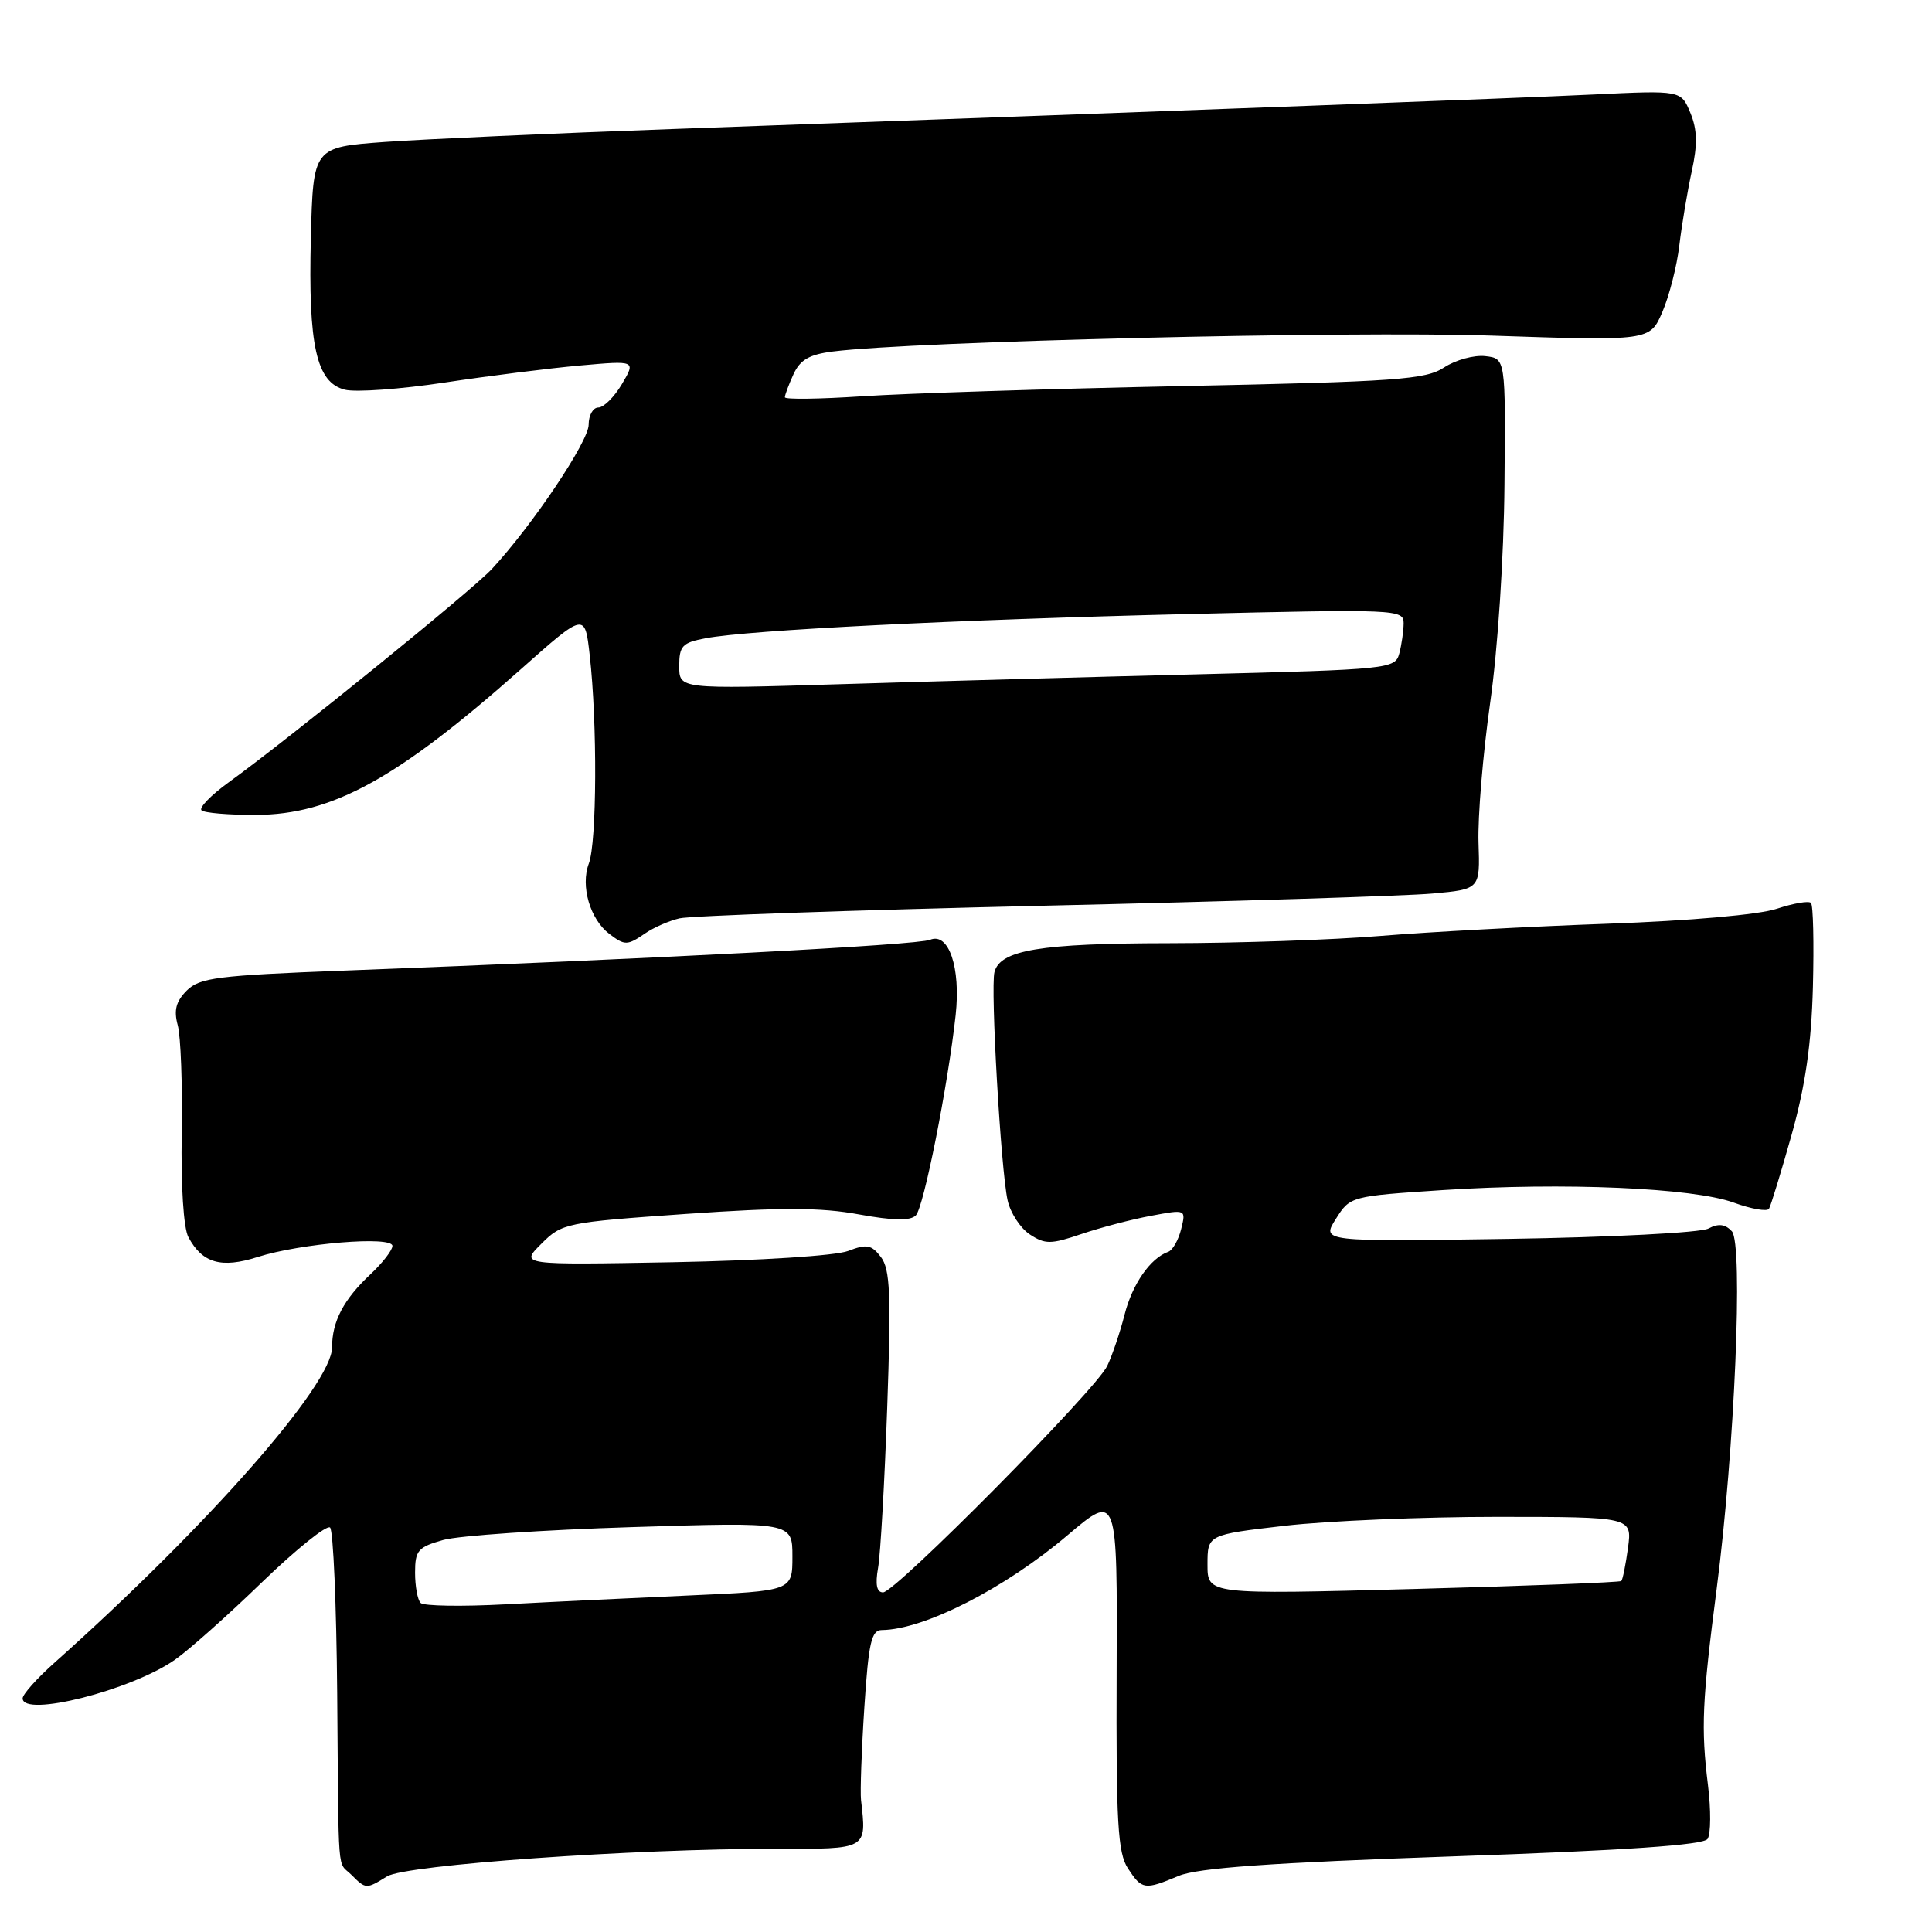 <?xml version="1.0" encoding="UTF-8" standalone="no"?>
<!DOCTYPE svg PUBLIC "-//W3C//DTD SVG 1.1//EN" "http://www.w3.org/Graphics/SVG/1.1/DTD/svg11.dtd" >
<svg xmlns="http://www.w3.org/2000/svg" xmlns:xlink="http://www.w3.org/1999/xlink" version="1.1" viewBox="0 0 256 256">
 <g >
 <path fill="currentColor"
d=" M 51.29 248.63 C 53.76 247.10 84.00 244.96 102.75 244.98 C 115.04 245.00 114.84 245.12 114.09 238.50 C 113.97 237.40 114.16 231.89 114.53 226.25 C 115.09 217.66 115.46 216.00 116.85 215.99 C 122.44 215.94 133.16 210.47 141.45 203.43 C 148.06 197.83 148.06 197.83 147.96 221.49 C 147.88 241.53 148.11 245.52 149.46 247.58 C 151.32 250.41 151.65 250.46 156.20 248.56 C 158.73 247.51 168.36 246.82 192.56 245.98 C 215.45 245.19 225.72 244.48 226.26 243.67 C 226.70 243.03 226.72 239.80 226.31 236.50 C 225.38 228.96 225.54 225.42 227.47 210.50 C 229.85 192.12 231.01 164.82 229.48 163.15 C 228.59 162.19 227.70 162.09 226.37 162.79 C 225.34 163.34 213.39 163.95 199.80 164.16 C 175.10 164.53 175.10 164.53 177.01 161.51 C 178.90 158.51 178.97 158.50 191.21 157.69 C 207.15 156.65 224.34 157.39 229.72 159.35 C 232.05 160.20 234.15 160.57 234.40 160.17 C 234.64 159.77 235.99 155.37 237.39 150.39 C 239.22 143.88 240.02 138.36 240.22 130.76 C 240.37 124.94 240.26 119.94 239.96 119.64 C 239.66 119.34 237.64 119.69 235.46 120.41 C 233.12 121.20 223.92 122.01 213.00 122.40 C 202.82 122.76 189.32 123.49 183.00 124.01 C 176.68 124.54 164.03 124.97 154.90 124.98 C 137.83 125.00 132.52 125.88 131.77 128.81 C 131.23 130.93 132.61 154.95 133.51 159.04 C 133.87 160.70 135.20 162.74 136.46 163.57 C 138.49 164.90 139.25 164.89 143.31 163.51 C 145.82 162.66 149.96 161.57 152.52 161.10 C 157.16 160.23 157.16 160.23 156.51 162.86 C 156.15 164.31 155.38 165.67 154.80 165.87 C 152.42 166.72 150.04 170.15 149.01 174.20 C 148.41 176.56 147.37 179.62 146.71 181.00 C 145.15 184.22 118.64 211.00 117.01 211.00 C 116.17 211.00 115.96 209.97 116.35 207.75 C 116.67 205.96 117.21 196.40 117.56 186.50 C 118.09 171.52 117.95 168.18 116.73 166.57 C 115.48 164.93 114.85 164.81 112.38 165.76 C 110.74 166.39 100.75 167.03 89.21 167.25 C 68.91 167.62 68.91 167.62 71.73 164.81 C 74.46 162.07 74.98 161.97 90.92 160.85 C 103.50 159.97 108.80 159.99 113.79 160.91 C 118.34 161.74 120.61 161.79 121.35 161.05 C 122.40 160.00 125.59 143.94 126.63 134.50 C 127.32 128.21 125.71 123.49 123.24 124.53 C 121.59 125.22 87.27 127.02 45.59 128.61 C 28.83 129.25 26.45 129.55 24.75 131.25 C 23.32 132.68 23.01 133.86 23.55 135.84 C 23.95 137.30 24.19 143.76 24.08 150.20 C 23.96 157.11 24.32 162.73 24.96 163.92 C 26.81 167.38 29.32 168.10 34.14 166.56 C 39.85 164.74 52.00 163.74 52.00 165.09 C 52.00 165.65 50.71 167.32 49.13 168.81 C 45.54 172.16 44.00 175.09 44.00 178.54 C 44.00 183.47 27.45 202.27 7.25 220.29 C 4.91 222.37 3.00 224.51 3.00 225.04 C 3.00 227.61 17.36 223.98 23.16 219.94 C 25.00 218.66 30.21 214.02 34.74 209.63 C 39.28 205.25 43.33 202.00 43.74 202.41 C 44.16 202.83 44.58 212.69 44.68 224.33 C 44.89 249.47 44.66 246.52 46.57 248.43 C 48.48 250.34 48.52 250.34 51.29 248.63 Z  M 85.53 123.65 C 86.61 122.91 88.63 122.02 90.02 121.69 C 91.41 121.35 113.01 120.60 138.02 120.02 C 163.03 119.45 186.34 118.72 189.81 118.40 C 196.12 117.83 196.12 117.83 195.91 111.66 C 195.80 108.27 196.49 99.94 197.45 93.15 C 198.47 85.99 199.27 73.82 199.35 64.15 C 199.50 47.50 199.50 47.50 196.81 47.19 C 195.33 47.02 192.87 47.69 191.35 48.69 C 188.89 50.30 185.10 50.57 156.54 51.16 C 138.92 51.52 119.89 52.13 114.25 52.51 C 108.61 52.88 104.00 52.95 104.00 52.64 C 104.00 52.34 104.51 50.97 105.14 49.59 C 106.02 47.67 107.25 46.96 110.39 46.57 C 121.19 45.22 178.60 43.84 197.56 44.47 C 218.61 45.18 218.61 45.18 220.27 41.34 C 221.18 39.23 222.20 35.25 222.52 32.50 C 222.85 29.75 223.59 25.35 224.16 22.72 C 224.95 19.14 224.90 17.18 223.98 14.95 C 222.74 11.96 222.74 11.96 211.12 12.52 C 200.43 13.03 161.48 14.49 89.00 17.10 C 73.32 17.66 56.23 18.44 51.00 18.81 C 41.50 19.50 41.50 19.50 41.19 31.50 C 40.83 45.81 41.92 50.69 45.70 51.64 C 47.14 52.00 53.08 51.57 58.91 50.69 C 64.73 49.81 72.82 48.79 76.87 48.43 C 84.25 47.77 84.25 47.77 82.41 50.89 C 81.40 52.60 79.99 54.00 79.28 54.00 C 78.58 54.00 78.00 55.02 78.00 56.27 C 78.00 58.49 70.55 69.60 65.18 75.39 C 62.52 78.25 38.39 97.82 30.28 103.68 C 27.96 105.36 26.35 107.02 26.70 107.37 C 27.05 107.72 30.30 107.99 33.92 107.98 C 44.02 107.94 52.66 103.19 69.00 88.69 C 77.50 81.14 77.50 81.14 78.14 86.82 C 79.16 95.83 79.09 111.63 78.02 114.43 C 76.90 117.40 78.18 121.81 80.74 123.75 C 82.80 125.31 83.11 125.31 85.53 123.65 Z  M 55.74 212.40 C 55.33 212.00 55.00 210.19 55.00 208.38 C 55.00 205.43 55.39 204.99 58.75 204.05 C 60.81 203.48 72.06 202.71 83.75 202.35 C 105.00 201.68 105.00 201.68 105.00 206.24 C 105.00 210.80 105.00 210.80 91.25 211.41 C 83.69 211.75 72.77 212.27 66.99 212.58 C 61.20 212.89 56.14 212.81 55.74 212.40 Z  M 160.00 207.32 C 160.00 203.36 160.00 203.36 170.25 202.17 C 175.89 201.52 188.55 200.99 198.38 200.99 C 216.26 201.00 216.26 201.00 215.72 205.08 C 215.41 207.33 215.02 209.31 214.83 209.49 C 214.65 209.67 202.24 210.15 187.25 210.55 C 160.00 211.28 160.00 211.28 160.00 207.32 Z  M 90.00 88.26 C 90.00 85.58 90.41 85.15 93.50 84.57 C 99.28 83.48 126.70 82.11 157.25 81.37 C 185.13 80.70 186.00 80.74 185.99 82.59 C 185.98 83.64 185.72 85.44 185.41 86.60 C 184.86 88.63 184.13 88.71 158.67 89.35 C 144.28 89.71 122.94 90.30 111.25 90.66 C 90.00 91.31 90.00 91.31 90.00 88.26 Z "/>
</g>
</svg>